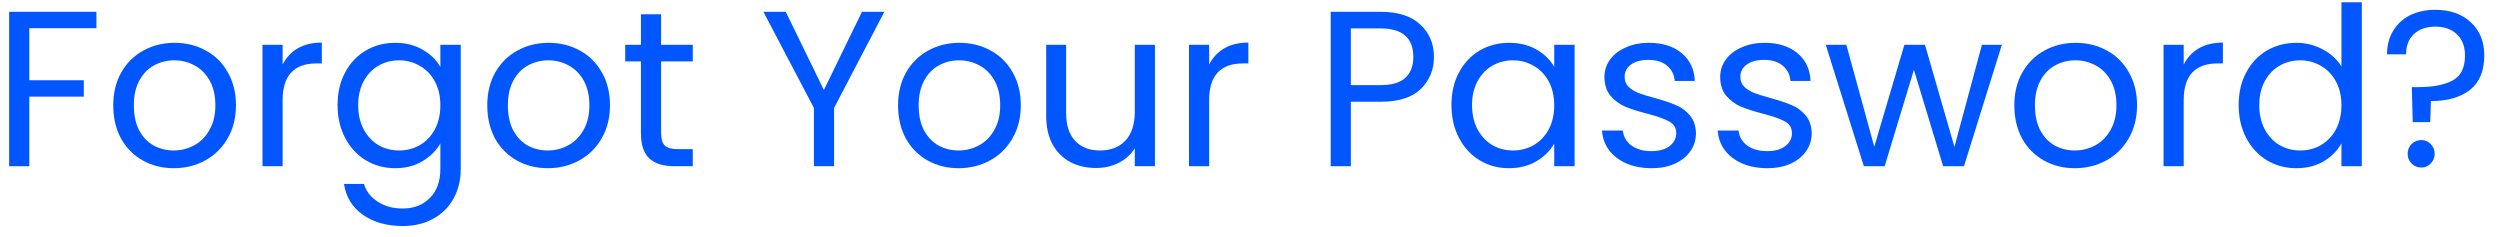 <svg width="158" height="15" viewBox="0 0 158 15" fill="none" xmlns="http://www.w3.org/2000/svg">
<path d="M6.094 0.746V1.782H1.852V5.072H5.296V6.108H1.852V10.504H0.578V0.746H6.094Z" fill="#0156FF"/>
<path d="M10.979 10.63C10.26 10.63 9.607 10.467 9.019 10.14C8.44 9.813 7.983 9.351 7.647 8.754C7.32 8.147 7.157 7.447 7.157 6.654C7.157 5.87 7.325 5.179 7.661 4.582C8.006 3.975 8.473 3.513 9.061 3.196C9.649 2.869 10.307 2.706 11.035 2.706C11.763 2.706 12.421 2.869 13.009 3.196C13.597 3.513 14.059 3.971 14.395 4.568C14.74 5.165 14.913 5.861 14.913 6.654C14.913 7.447 14.736 8.147 14.381 8.754C14.036 9.351 13.564 9.813 12.967 10.14C12.37 10.467 11.707 10.63 10.979 10.63ZM10.979 9.51C11.436 9.51 11.866 9.403 12.267 9.188C12.668 8.973 12.99 8.651 13.233 8.222C13.485 7.793 13.611 7.27 13.611 6.654C13.611 6.038 13.489 5.515 13.247 5.086C13.004 4.657 12.687 4.339 12.295 4.134C11.903 3.919 11.478 3.812 11.021 3.812C10.554 3.812 10.125 3.919 9.733 4.134C9.35 4.339 9.042 4.657 8.809 5.086C8.575 5.515 8.459 6.038 8.459 6.654C8.459 7.279 8.571 7.807 8.795 8.236C9.028 8.665 9.336 8.987 9.719 9.202C10.101 9.407 10.521 9.51 10.979 9.51Z" fill="#0156FF"/>
<path d="M17.862 4.078C18.086 3.639 18.403 3.299 18.814 3.056C19.234 2.813 19.743 2.692 20.34 2.692V4.008H20.004C18.576 4.008 17.862 4.783 17.862 6.332V10.504H16.588V2.832H17.862V4.078Z" fill="#0156FF"/>
<path d="M24.974 2.706C25.637 2.706 26.216 2.851 26.71 3.14C27.215 3.429 27.588 3.793 27.831 4.232V2.832H29.119V10.672C29.119 11.372 28.969 11.993 28.671 12.534C28.372 13.085 27.942 13.514 27.383 13.822C26.832 14.13 26.188 14.284 25.451 14.284C24.442 14.284 23.602 14.046 22.93 13.57C22.259 13.094 21.862 12.445 21.741 11.624H23C23.14 12.091 23.43 12.464 23.869 12.744C24.307 13.033 24.834 13.178 25.451 13.178C26.151 13.178 26.72 12.959 27.159 12.52C27.607 12.081 27.831 11.465 27.831 10.672V9.062C27.578 9.51 27.205 9.883 26.71 10.182C26.216 10.481 25.637 10.63 24.974 10.63C24.293 10.63 23.672 10.462 23.113 10.126C22.562 9.79 22.128 9.319 21.811 8.712C21.493 8.105 21.334 7.415 21.334 6.64C21.334 5.856 21.493 5.17 21.811 4.582C22.128 3.985 22.562 3.523 23.113 3.196C23.672 2.869 24.293 2.706 24.974 2.706ZM27.831 6.654C27.831 6.075 27.714 5.571 27.48 5.142C27.247 4.713 26.93 4.386 26.529 4.162C26.137 3.929 25.703 3.812 25.227 3.812C24.75 3.812 24.317 3.924 23.924 4.148C23.532 4.372 23.22 4.699 22.986 5.128C22.753 5.557 22.637 6.061 22.637 6.64C22.637 7.228 22.753 7.741 22.986 8.18C23.22 8.609 23.532 8.941 23.924 9.174C24.317 9.398 24.75 9.51 25.227 9.51C25.703 9.51 26.137 9.398 26.529 9.174C26.93 8.941 27.247 8.609 27.48 8.18C27.714 7.741 27.831 7.233 27.831 6.654Z" fill="#0156FF"/>
<path d="M34.617 10.63C33.899 10.63 33.245 10.467 32.657 10.14C32.079 9.813 31.622 9.351 31.285 8.754C30.959 8.147 30.796 7.447 30.796 6.654C30.796 5.87 30.963 5.179 31.299 4.582C31.645 3.975 32.111 3.513 32.7 3.196C33.288 2.869 33.946 2.706 34.673 2.706C35.401 2.706 36.059 2.869 36.648 3.196C37.236 3.513 37.697 3.971 38.033 4.568C38.379 5.165 38.551 5.861 38.551 6.654C38.551 7.447 38.374 8.147 38.02 8.754C37.674 9.351 37.203 9.813 36.605 10.14C36.008 10.467 35.346 10.63 34.617 10.63ZM34.617 9.51C35.075 9.51 35.504 9.403 35.906 9.188C36.307 8.973 36.629 8.651 36.871 8.222C37.123 7.793 37.249 7.27 37.249 6.654C37.249 6.038 37.128 5.515 36.886 5.086C36.643 4.657 36.325 4.339 35.934 4.134C35.541 3.919 35.117 3.812 34.66 3.812C34.193 3.812 33.764 3.919 33.371 4.134C32.989 4.339 32.681 4.657 32.447 5.086C32.214 5.515 32.097 6.038 32.097 6.654C32.097 7.279 32.209 7.807 32.434 8.236C32.667 8.665 32.975 8.987 33.358 9.202C33.74 9.407 34.16 9.51 34.617 9.51Z" fill="#0156FF"/>
<path d="M41.781 3.882V8.404C41.781 8.777 41.86 9.043 42.019 9.202C42.177 9.351 42.453 9.426 42.845 9.426H43.783V10.504H42.635C41.925 10.504 41.393 10.341 41.039 10.014C40.684 9.687 40.507 9.151 40.507 8.404V3.882H39.513V2.832H40.507V0.9H41.781V2.832H43.783V3.882H41.781Z" fill="#0156FF"/>
<path d="M55.891 0.746L52.713 6.822V10.504H51.439V6.822L48.247 0.746H49.661L52.069 5.688L54.477 0.746H55.891Z" fill="#0156FF"/>
<path d="M60.58 10.63C59.862 10.63 59.208 10.467 58.62 10.14C58.042 9.813 57.584 9.351 57.248 8.754C56.922 8.147 56.758 7.447 56.758 6.654C56.758 5.87 56.926 5.179 57.262 4.582C57.608 3.975 58.074 3.513 58.662 3.196C59.25 2.869 59.908 2.706 60.636 2.706C61.364 2.706 62.022 2.869 62.61 3.196C63.198 3.513 63.66 3.971 63.996 4.568C64.342 5.165 64.514 5.861 64.514 6.654C64.514 7.447 64.337 8.147 63.982 8.754C63.637 9.351 63.166 9.813 62.568 10.14C61.971 10.467 61.308 10.63 60.58 10.63ZM60.58 9.51C61.038 9.51 61.467 9.403 61.868 9.188C62.27 8.973 62.592 8.651 62.834 8.222C63.086 7.793 63.212 7.27 63.212 6.654C63.212 6.038 63.091 5.515 62.848 5.086C62.606 4.657 62.288 4.339 61.896 4.134C61.504 3.919 61.08 3.812 60.622 3.812C60.156 3.812 59.726 3.919 59.334 4.134C58.952 4.339 58.644 4.657 58.41 5.086C58.177 5.515 58.06 6.038 58.06 6.654C58.06 7.279 58.172 7.807 58.396 8.236C58.63 8.665 58.938 8.987 59.32 9.202C59.703 9.407 60.123 9.51 60.58 9.51Z" fill="#0156FF"/>
<path d="M72.993 2.832V10.504H71.719V9.37C71.477 9.762 71.136 10.07 70.697 10.294C70.268 10.509 69.792 10.616 69.269 10.616C68.672 10.616 68.135 10.495 67.659 10.252C67.183 10 66.805 9.627 66.525 9.132C66.255 8.637 66.12 8.035 66.12 7.326V2.832H67.379V7.158C67.379 7.914 67.571 8.497 67.954 8.908C68.336 9.309 68.859 9.51 69.522 9.51C70.203 9.51 70.739 9.3 71.131 8.88C71.523 8.46 71.719 7.849 71.719 7.046V2.832H72.993Z" fill="#0156FF"/>
<path d="M76.418 4.078C76.642 3.639 76.96 3.299 77.371 3.056C77.79 2.813 78.299 2.692 78.897 2.692V4.008H78.561C77.132 4.008 76.418 4.783 76.418 6.332V10.504H75.144V2.832H76.418V4.078Z" fill="#0156FF"/>
<path d="M90.624 3.602C90.624 4.414 90.344 5.091 89.784 5.632C89.233 6.164 88.388 6.43 87.25 6.43H85.374V10.504H84.1V0.746H87.25C88.351 0.746 89.186 1.012 89.756 1.544C90.334 2.076 90.624 2.762 90.624 3.602ZM87.25 5.38C87.959 5.38 88.482 5.226 88.818 4.918C89.154 4.61 89.322 4.171 89.322 3.602C89.322 2.398 88.631 1.796 87.25 1.796H85.374V5.38H87.25Z" fill="#0156FF"/>
<path d="M91.731 6.64C91.731 5.856 91.89 5.17 92.207 4.582C92.524 3.985 92.958 3.523 93.509 3.196C94.069 2.869 94.69 2.706 95.371 2.706C96.043 2.706 96.626 2.851 97.121 3.14C97.616 3.429 97.984 3.793 98.227 4.232V2.832H99.515V10.504H98.227V9.076C97.975 9.524 97.597 9.897 97.093 10.196C96.598 10.485 96.02 10.63 95.357 10.63C94.676 10.63 94.06 10.462 93.509 10.126C92.958 9.79 92.524 9.319 92.207 8.712C91.89 8.105 91.731 7.415 91.731 6.64ZM98.227 6.654C98.227 6.075 98.11 5.571 97.877 5.142C97.644 4.713 97.326 4.386 96.925 4.162C96.533 3.929 96.099 3.812 95.623 3.812C95.147 3.812 94.713 3.924 94.321 4.148C93.929 4.372 93.616 4.699 93.383 5.128C93.15 5.557 93.033 6.061 93.033 6.64C93.033 7.228 93.15 7.741 93.383 8.18C93.616 8.609 93.929 8.941 94.321 9.174C94.713 9.398 95.147 9.51 95.623 9.51C96.099 9.51 96.533 9.398 96.925 9.174C97.326 8.941 97.644 8.609 97.877 8.18C98.11 7.741 98.227 7.233 98.227 6.654Z" fill="#0156FF"/>
<path d="M104.384 10.63C103.796 10.63 103.269 10.532 102.802 10.336C102.335 10.131 101.967 9.851 101.696 9.496C101.425 9.132 101.276 8.717 101.248 8.25H102.564C102.601 8.633 102.779 8.945 103.096 9.188C103.423 9.431 103.847 9.552 104.37 9.552C104.855 9.552 105.238 9.445 105.518 9.23C105.798 9.015 105.938 8.745 105.938 8.418C105.938 8.082 105.789 7.835 105.49 7.676C105.191 7.508 104.729 7.345 104.104 7.186C103.535 7.037 103.068 6.887 102.704 6.738C102.349 6.579 102.041 6.351 101.78 6.052C101.528 5.744 101.402 5.343 101.402 4.848C101.402 4.456 101.519 4.097 101.752 3.77C101.985 3.443 102.317 3.187 102.746 3C103.175 2.804 103.665 2.706 104.216 2.706C105.065 2.706 105.751 2.921 106.274 3.35C106.797 3.779 107.077 4.367 107.114 5.114H105.84C105.812 4.713 105.649 4.391 105.35 4.148C105.061 3.905 104.669 3.784 104.174 3.784C103.717 3.784 103.353 3.882 103.082 4.078C102.811 4.274 102.676 4.531 102.676 4.848C102.676 5.1 102.755 5.31 102.914 5.478C103.082 5.637 103.287 5.767 103.53 5.87C103.782 5.963 104.127 6.071 104.566 6.192C105.117 6.341 105.565 6.491 105.91 6.64C106.255 6.78 106.549 6.995 106.792 7.284C107.044 7.573 107.175 7.951 107.184 8.418C107.184 8.838 107.067 9.216 106.834 9.552C106.601 9.888 106.269 10.154 105.84 10.35C105.42 10.537 104.935 10.63 104.384 10.63Z" fill="#0156FF"/>
<path d="M111.698 10.63C111.11 10.63 110.583 10.532 110.116 10.336C109.65 10.131 109.281 9.851 109.01 9.496C108.74 9.132 108.59 8.717 108.562 8.25H109.878C109.916 8.633 110.093 8.945 110.41 9.188C110.737 9.431 111.162 9.552 111.684 9.552C112.17 9.552 112.552 9.445 112.832 9.23C113.112 9.015 113.252 8.745 113.252 8.418C113.252 8.082 113.103 7.835 112.804 7.676C112.506 7.508 112.044 7.345 111.418 7.186C110.849 7.037 110.382 6.887 110.018 6.738C109.664 6.579 109.356 6.351 109.094 6.052C108.842 5.744 108.716 5.343 108.716 4.848C108.716 4.456 108.833 4.097 109.066 3.77C109.3 3.443 109.631 3.187 110.06 3C110.49 2.804 110.98 2.706 111.53 2.706C112.38 2.706 113.066 2.921 113.588 3.35C114.111 3.779 114.391 4.367 114.428 5.114H113.154C113.126 4.713 112.963 4.391 112.664 4.148C112.375 3.905 111.983 3.784 111.488 3.784C111.031 3.784 110.667 3.882 110.396 4.078C110.126 4.274 109.99 4.531 109.99 4.848C109.99 5.1 110.07 5.31 110.228 5.478C110.396 5.637 110.602 5.767 110.844 5.87C111.096 5.963 111.442 6.071 111.88 6.192C112.431 6.341 112.879 6.491 113.224 6.64C113.57 6.78 113.864 6.995 114.106 7.284C114.358 7.573 114.489 7.951 114.498 8.418C114.498 8.838 114.382 9.216 114.148 9.552C113.915 9.888 113.584 10.154 113.154 10.35C112.734 10.537 112.249 10.63 111.698 10.63Z" fill="#0156FF"/>
<path d="M126.517 2.832L124.123 10.504H122.807L120.959 4.414L119.111 10.504H117.795L115.387 2.832H116.689L118.453 9.272L120.357 2.832H121.659L123.521 9.286L125.257 2.832H126.517Z" fill="#0156FF"/>
<path d="M131.127 10.63C130.409 10.63 129.755 10.467 129.167 10.14C128.589 9.813 128.131 9.351 127.795 8.754C127.469 8.147 127.305 7.447 127.305 6.654C127.305 5.87 127.473 5.179 127.809 4.582C128.155 3.975 128.621 3.513 129.209 3.196C129.797 2.869 130.455 2.706 131.183 2.706C131.911 2.706 132.569 2.869 133.157 3.196C133.745 3.513 134.207 3.971 134.543 4.568C134.889 5.165 135.061 5.861 135.061 6.654C135.061 7.447 134.884 8.147 134.529 8.754C134.184 9.351 133.713 9.813 133.115 10.14C132.518 10.467 131.855 10.63 131.127 10.63ZM131.127 9.51C131.585 9.51 132.014 9.403 132.415 9.188C132.817 8.973 133.139 8.651 133.381 8.222C133.633 7.793 133.759 7.27 133.759 6.654C133.759 6.038 133.638 5.515 133.395 5.086C133.153 4.657 132.835 4.339 132.443 4.134C132.051 3.919 131.627 3.812 131.169 3.812C130.703 3.812 130.273 3.919 129.881 4.134C129.499 4.339 129.191 4.657 128.957 5.086C128.724 5.515 128.607 6.038 128.607 6.654C128.607 7.279 128.719 7.807 128.943 8.236C129.177 8.665 129.485 8.987 129.867 9.202C130.25 9.407 130.67 9.51 131.127 9.51Z" fill="#0156FF"/>
<path d="M138.01 4.078C138.234 3.639 138.552 3.299 138.962 3.056C139.382 2.813 139.891 2.692 140.488 2.692V4.008H140.152C138.724 4.008 138.01 4.783 138.01 6.332V10.504H136.736V2.832H138.01V4.078Z" fill="#0156FF"/>
<path d="M141.483 6.64C141.483 5.856 141.642 5.17 141.959 4.582C142.276 3.985 142.71 3.523 143.261 3.196C143.821 2.869 144.446 2.706 145.137 2.706C145.734 2.706 146.29 2.846 146.803 3.126C147.316 3.397 147.708 3.756 147.979 4.204V0.144H149.267V10.504H147.979V9.062C147.727 9.519 147.354 9.897 146.859 10.196C146.364 10.485 145.786 10.63 145.123 10.63C144.442 10.63 143.821 10.462 143.261 10.126C142.71 9.79 142.276 9.319 141.959 8.712C141.642 8.105 141.483 7.415 141.483 6.64ZM147.979 6.654C147.979 6.075 147.862 5.571 147.629 5.142C147.396 4.713 147.078 4.386 146.677 4.162C146.285 3.929 145.851 3.812 145.375 3.812C144.899 3.812 144.465 3.924 144.073 4.148C143.681 4.372 143.368 4.699 143.135 5.128C142.902 5.557 142.785 6.061 142.785 6.64C142.785 7.228 142.902 7.741 143.135 8.18C143.368 8.609 143.681 8.941 144.073 9.174C144.465 9.398 144.899 9.51 145.375 9.51C145.851 9.51 146.285 9.398 146.677 9.174C147.078 8.941 147.396 8.609 147.629 8.18C147.862 7.741 147.979 7.233 147.979 6.654Z" fill="#0156FF"/>
<path d="M153.912 0.62C154.836 0.62 155.583 0.881 156.152 1.404C156.721 1.927 157.006 2.627 157.006 3.504C157.006 4.484 156.703 5.212 156.096 5.688C155.489 6.155 154.668 6.388 153.632 6.388L153.59 7.718H152.484L152.428 5.506H152.834C153.758 5.506 154.481 5.366 155.004 5.086C155.527 4.806 155.788 4.279 155.788 3.504C155.788 2.944 155.62 2.501 155.284 2.174C154.948 1.847 154.495 1.684 153.926 1.684C153.347 1.684 152.89 1.843 152.554 2.16C152.227 2.468 152.064 2.893 152.064 3.434H150.86C150.86 2.874 150.986 2.384 151.238 1.964C151.49 1.535 151.845 1.203 152.302 0.97C152.769 0.737 153.305 0.62 153.912 0.62ZM153.03 10.588C152.787 10.588 152.582 10.504 152.414 10.336C152.246 10.168 152.162 9.963 152.162 9.72C152.162 9.477 152.246 9.272 152.414 9.104C152.582 8.936 152.787 8.852 153.03 8.852C153.263 8.852 153.459 8.936 153.618 9.104C153.786 9.272 153.87 9.477 153.87 9.72C153.87 9.963 153.786 10.168 153.618 10.336C153.459 10.504 153.263 10.588 153.03 10.588Z" fill="#0156FF"/>
</svg>
